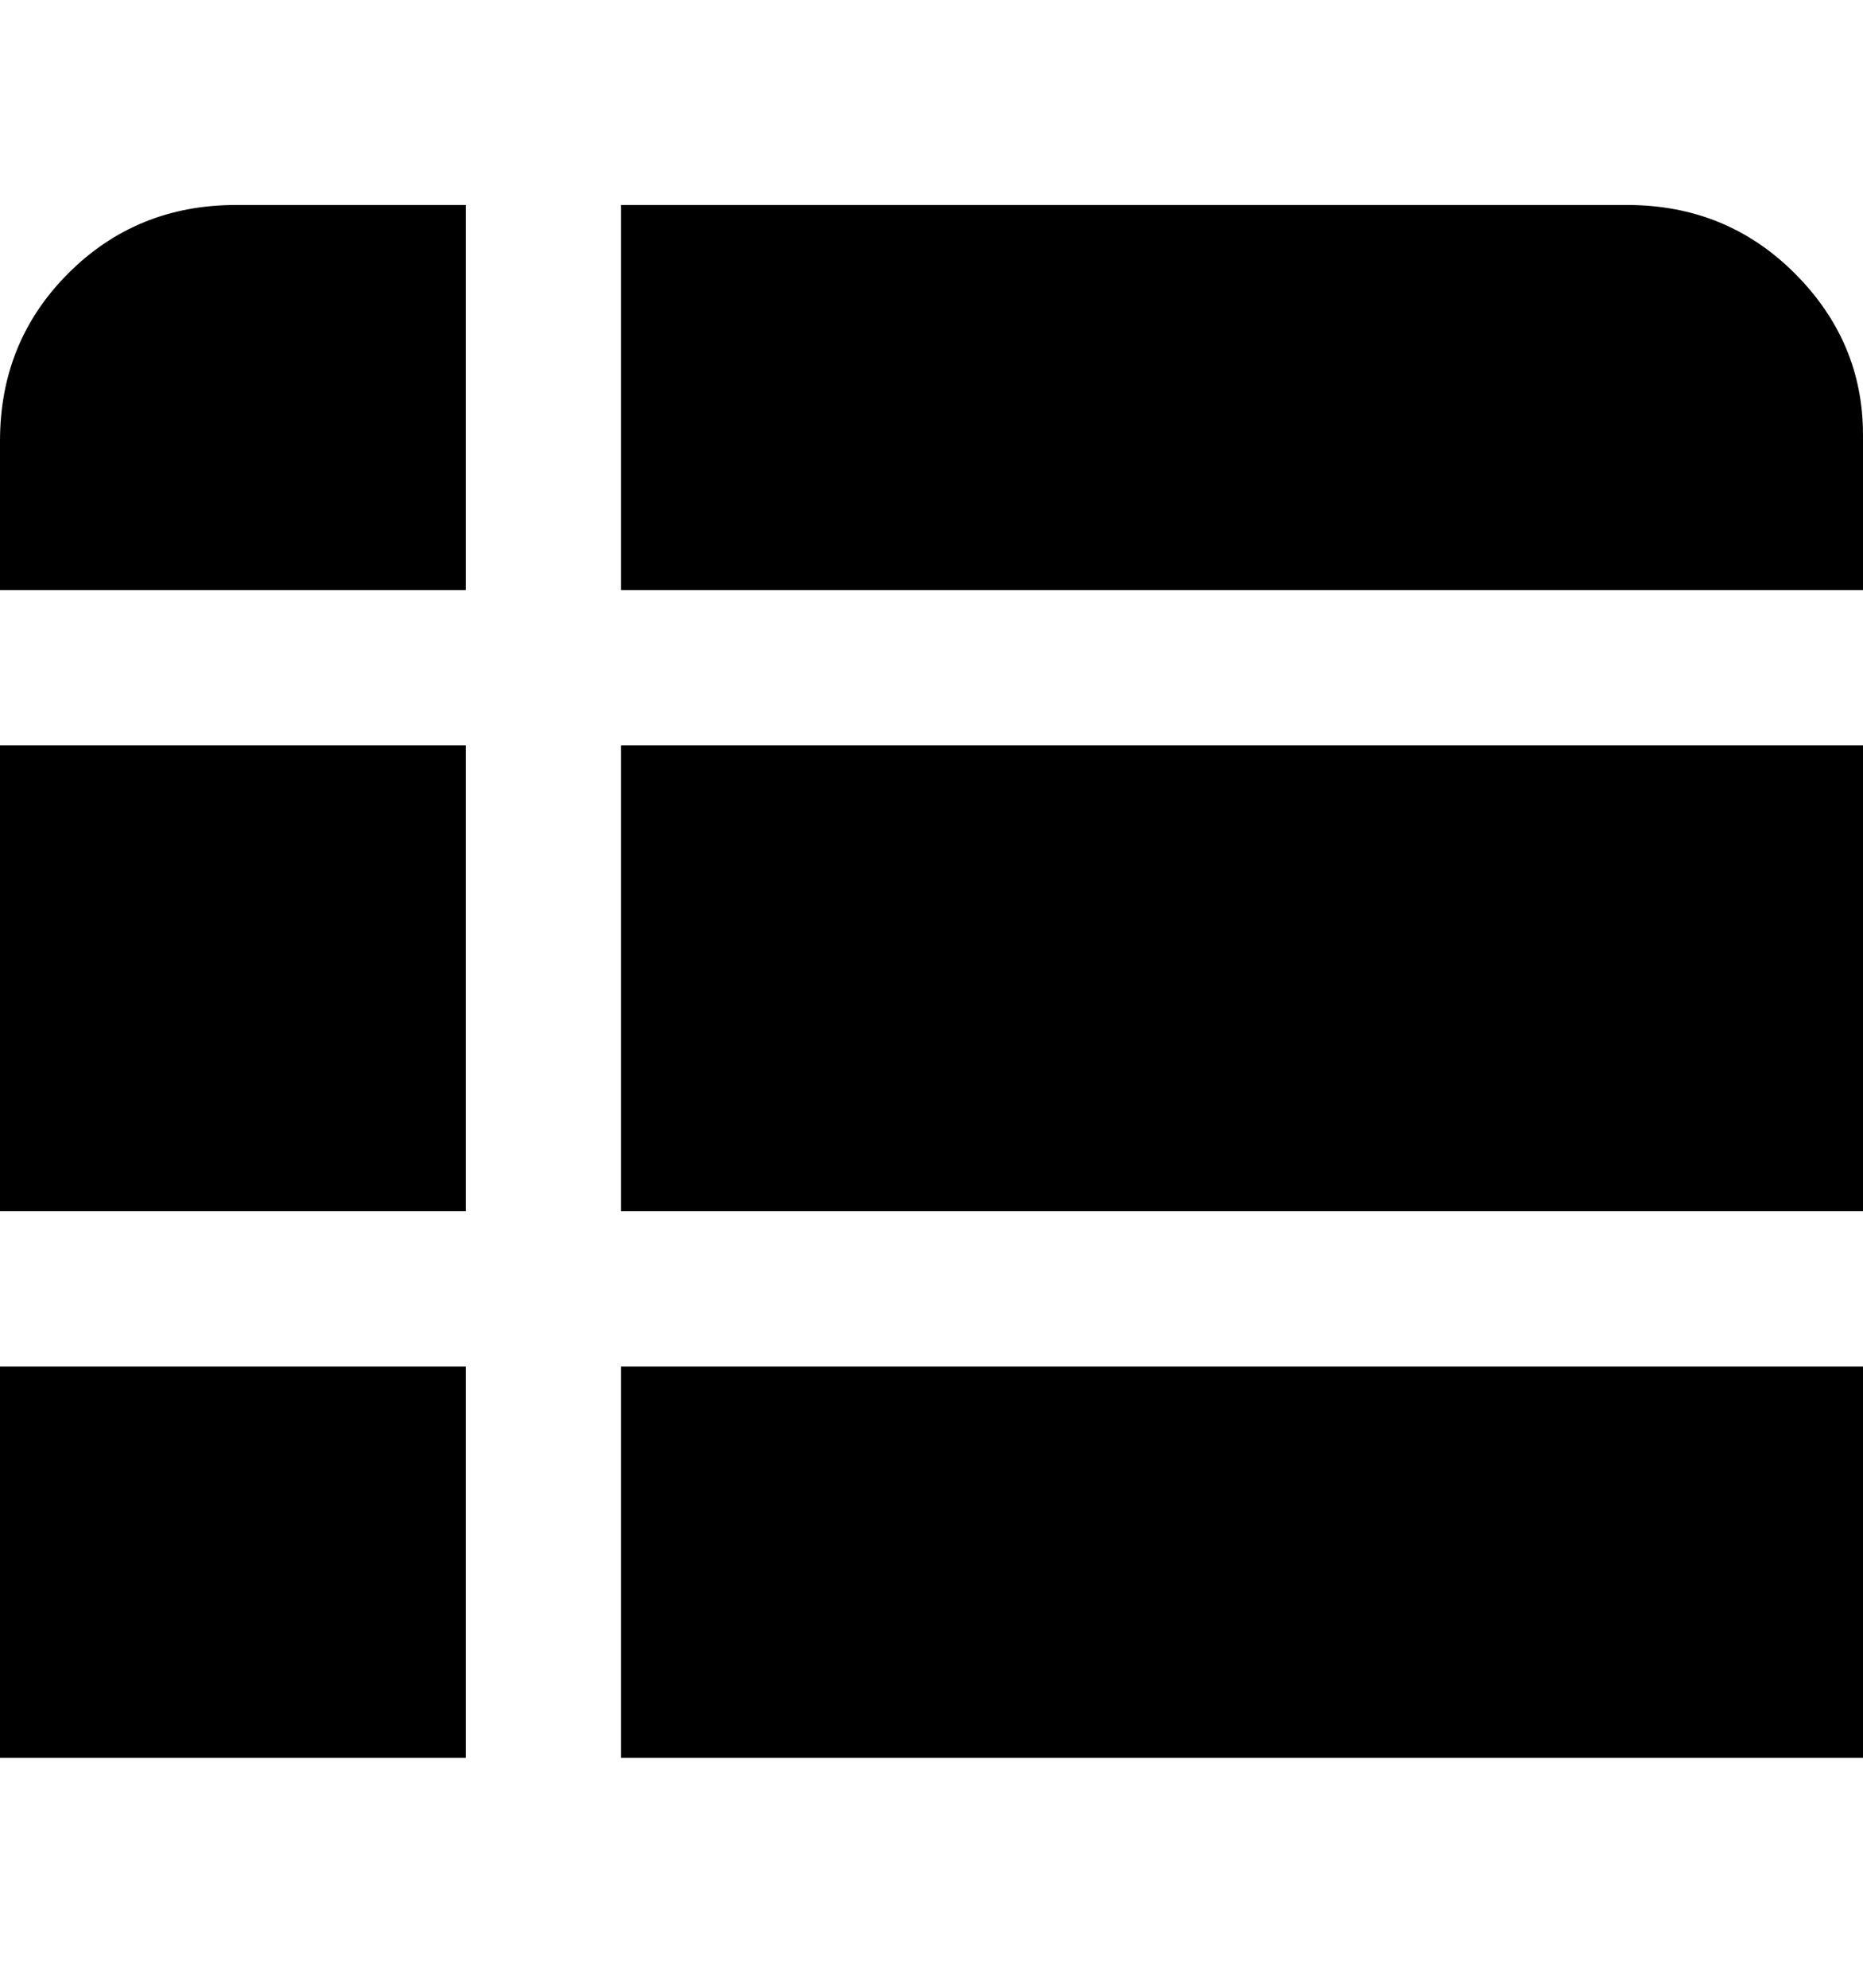 <svg viewBox="0 0 300 320" xmlns="http://www.w3.org/2000/svg"><path d="M0 120h75v75H0v-75zm300 0H100v75h200v-75zM100 95h200V70q0-15-11-26t-27-11H100v62zm-25 0V33H38q-16 0-27 11T0 71v24h75zm25 125v63h200v-63H100zm-25 0H0v63h75v-63z"/></svg>